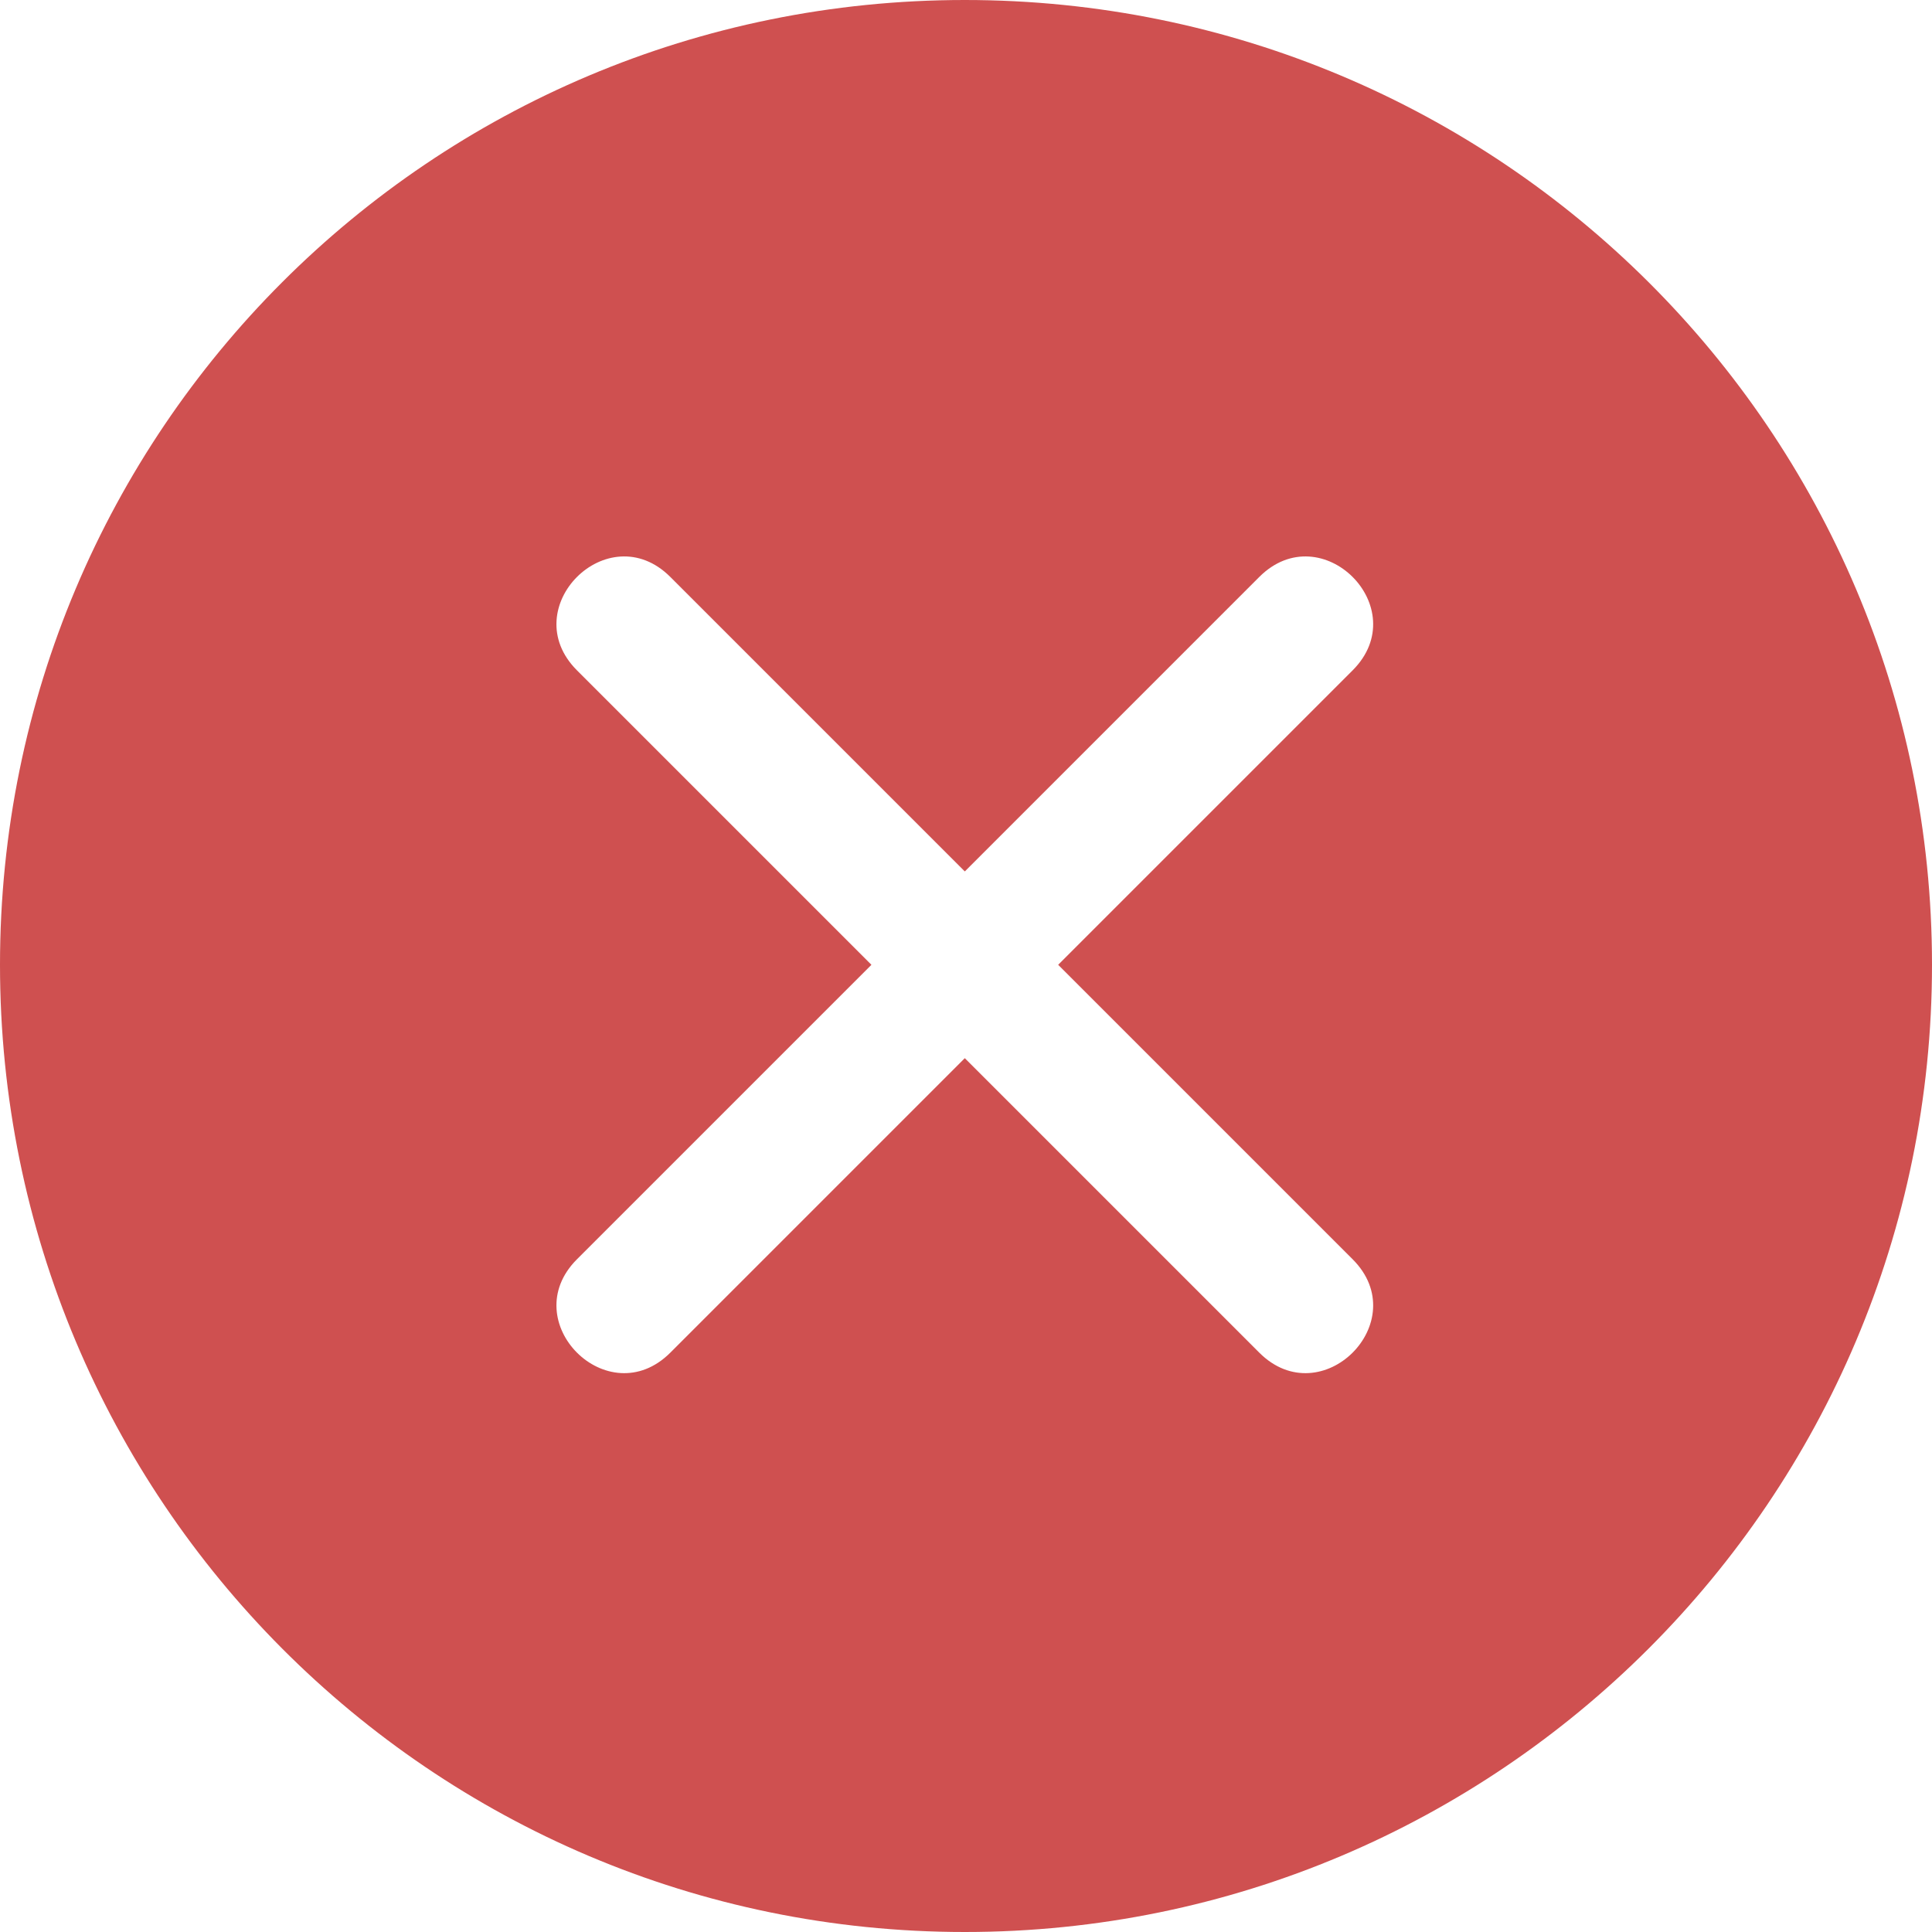 <svg width="200" height="200" viewBox="0 0 200 200" fill="none" xmlns="http://www.w3.org/2000/svg">
<path fill-rule="evenodd" clip-rule="evenodd" d="M99.876 0C155.143 0 200 44.61 200 99.876C200 155.143 155.143 200 99.876 200C44.61 200 0 155.143 0 99.876C0 44.61 44.61 0 99.876 0ZM69.393 59.727C62.949 53.284 53.284 62.949 59.727 69.393L90.211 99.876L59.727 130.359C53.284 136.803 62.949 146.468 69.393 140.025L99.876 109.542L130.359 140.025C136.803 146.468 146.468 136.803 140.025 130.359L109.542 99.876L140.025 69.393C146.468 62.949 136.803 53.284 130.359 59.727L99.876 90.211L69.393 59.727Z" fill="#CF5050"/>
</svg>
